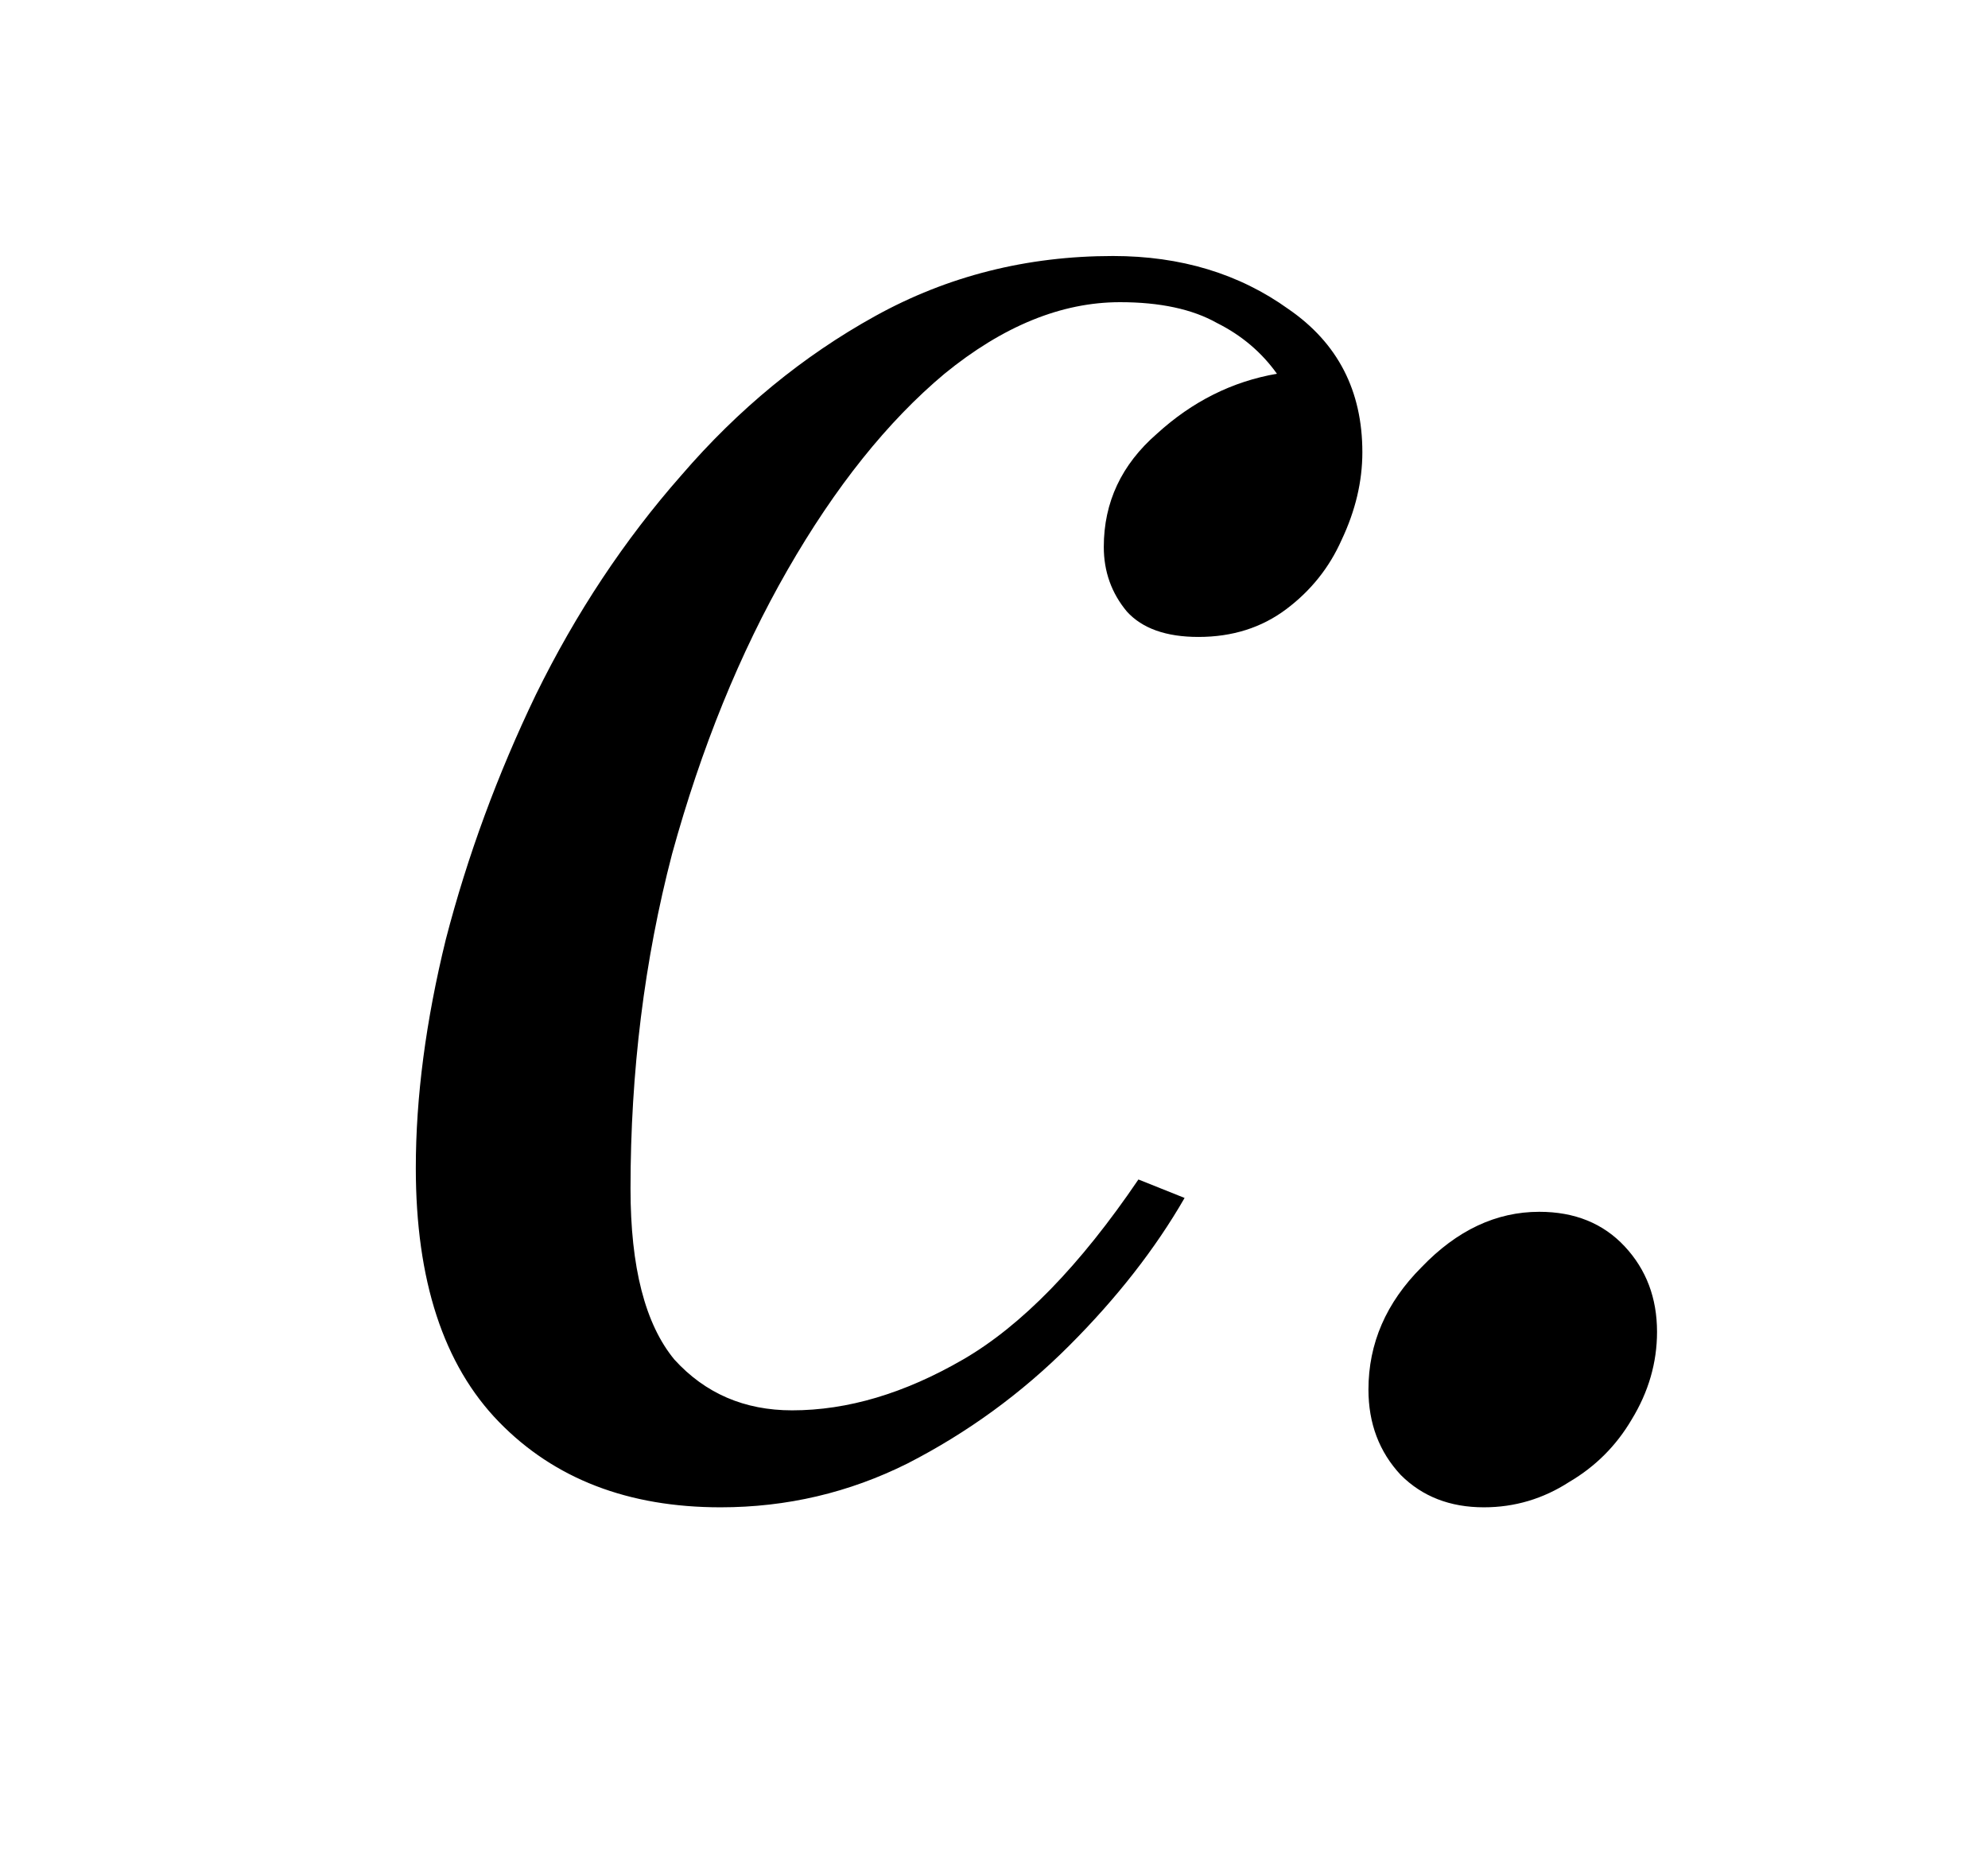 <svg width="31" height="29" viewBox="0 0 31 29" fill="none" xmlns="http://www.w3.org/2000/svg">
<rect width="31" height="29" fill="white"/>
<path d="M17.464 4.712C16.552 4.712 15.64 5.084 14.728 5.828C13.84 6.572 13.024 7.592 12.28 8.888C11.536 10.184 10.936 11.66 10.48 13.316C10.048 14.972 9.832 16.712 9.832 18.536C9.832 19.76 10.06 20.648 10.516 21.2C10.996 21.728 11.608 21.992 12.352 21.992C13.216 21.992 14.104 21.728 15.016 21.2C15.928 20.672 16.84 19.736 17.752 18.392L18.472 18.68C18.016 19.472 17.416 20.24 16.672 20.984C15.928 21.728 15.088 22.34 14.152 22.82C13.24 23.276 12.268 23.504 11.236 23.504C9.796 23.504 8.644 23.06 7.78 22.172C6.916 21.284 6.484 19.964 6.484 18.212C6.484 17.108 6.64 15.92 6.952 14.648C7.288 13.352 7.756 12.08 8.356 10.832C8.98 9.56 9.736 8.42 10.624 7.412C11.512 6.38 12.52 5.552 13.648 4.928C14.776 4.304 16.012 3.992 17.356 3.992C18.412 3.992 19.324 4.268 20.092 4.82C20.86 5.348 21.244 6.092 21.244 7.052C21.244 7.508 21.136 7.964 20.92 8.42C20.728 8.852 20.44 9.212 20.056 9.5C19.672 9.788 19.216 9.932 18.688 9.932C18.184 9.932 17.812 9.8 17.572 9.536C17.332 9.248 17.212 8.912 17.212 8.528C17.212 7.832 17.488 7.244 18.04 6.764C18.592 6.26 19.216 5.948 19.912 5.828C19.672 5.492 19.36 5.228 18.976 5.036C18.592 4.82 18.088 4.712 17.464 4.712ZM21.339 21.668C21.339 20.948 21.615 20.312 22.167 19.76C22.719 19.184 23.331 18.896 24.003 18.896C24.555 18.896 24.999 19.076 25.335 19.436C25.671 19.796 25.839 20.24 25.839 20.768C25.839 21.248 25.707 21.704 25.443 22.136C25.203 22.544 24.879 22.868 24.471 23.108C24.063 23.372 23.619 23.504 23.139 23.504C22.611 23.504 22.179 23.336 21.843 23C21.507 22.64 21.339 22.196 21.339 21.668Z" fill="black"/>
</svg>
